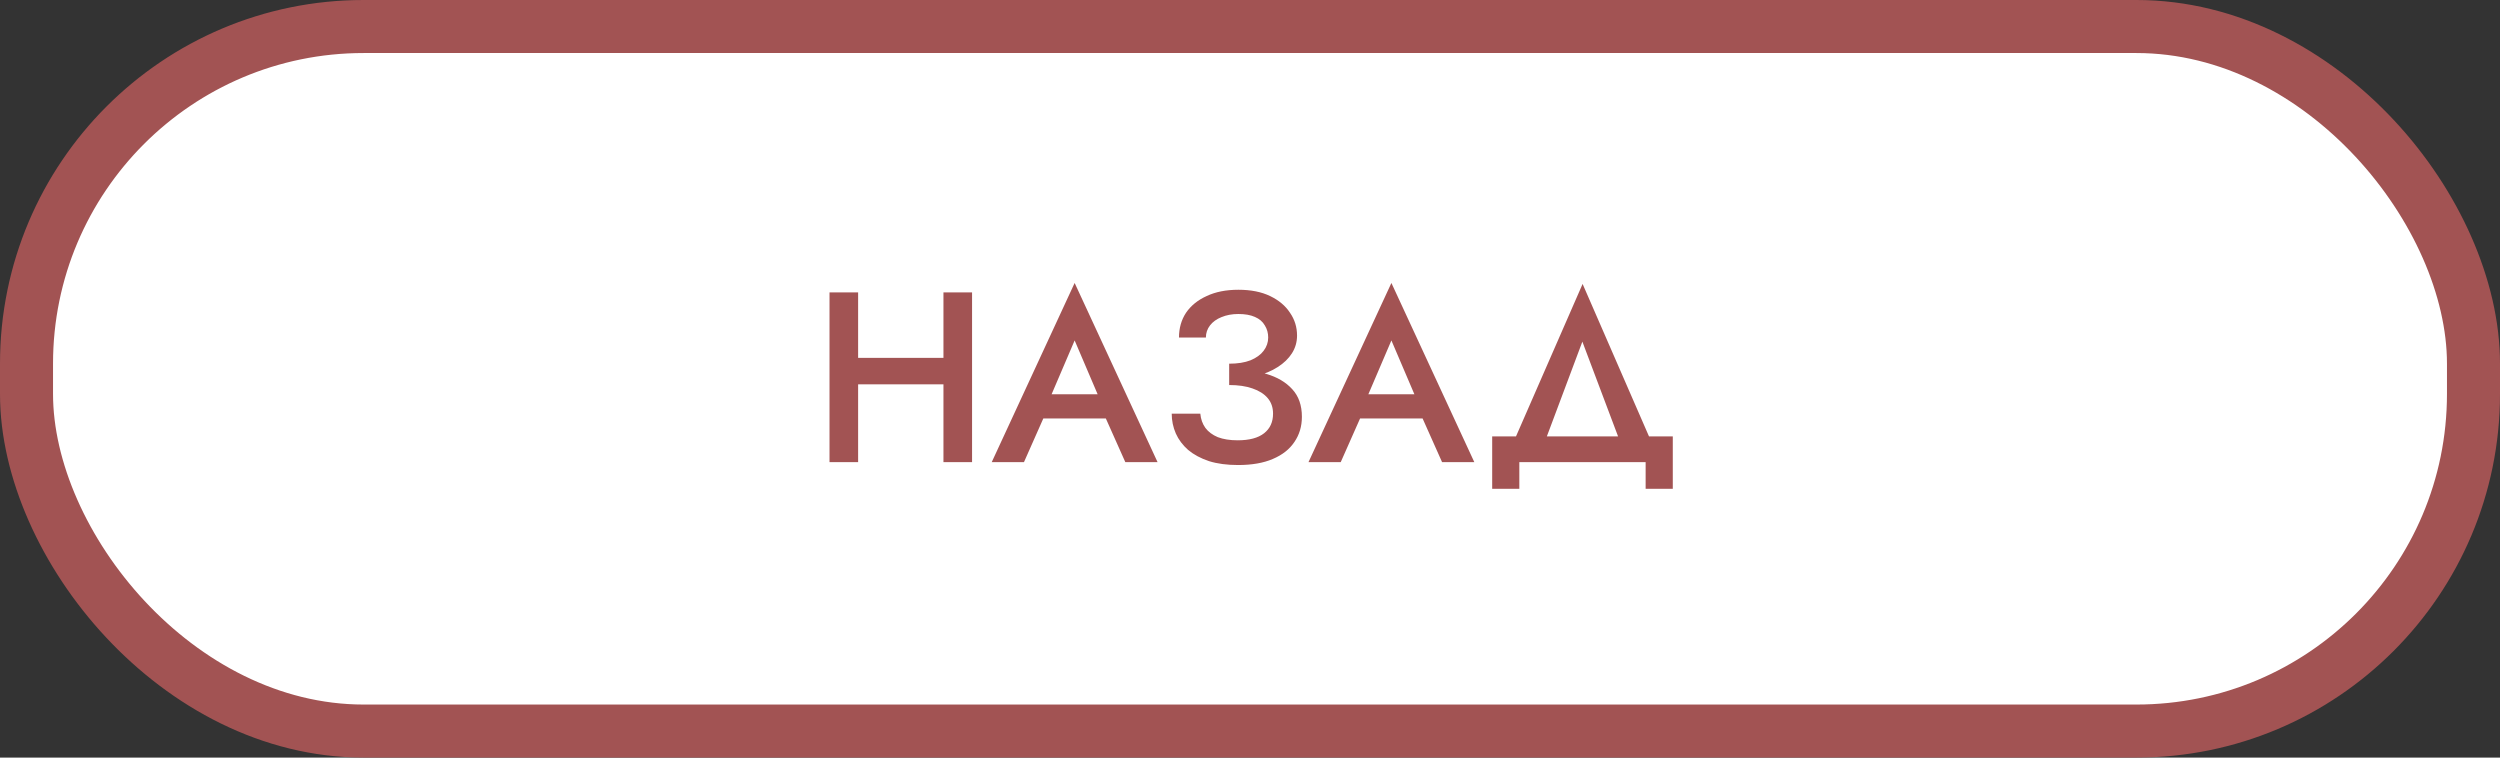 <svg width="330" height="100" viewBox="0 0 330 100" fill="none" xmlns="http://www.w3.org/2000/svg">
<rect x="0" y="0" width="330" height="100" fill="#333333" stroke="none"/>
<rect x="3.5" y="3.5" width="323" height="93" rx="44.5" fill="white" stroke="#A25353" stroke-width="7"/>
<path d="M111 50.728V47.24H126.968V50.728H111ZM124.536 38.6H128.312V61H124.536V38.6ZM109.496 38.6H113.272V61H109.496V38.6ZM135.997 55.24L136.701 52.04H147.101L147.837 55.24H135.997ZM141.853 44.936L138.333 53.16L138.269 53.992L135.165 61H130.909L141.853 37.352L152.797 61H148.541L145.501 54.184L145.405 53.256L141.853 44.936ZM162.25 50.024V48.008C163.36 48.008 164.298 47.859 165.066 47.56C165.834 47.24 166.41 46.824 166.794 46.312C167.2 45.779 167.402 45.192 167.402 44.552C167.402 43.955 167.253 43.421 166.954 42.952C166.677 42.461 166.24 42.088 165.642 41.832C165.066 41.576 164.341 41.448 163.466 41.448C162.634 41.448 161.888 41.587 161.226 41.864C160.586 42.12 160.085 42.483 159.722 42.952C159.36 43.421 159.178 43.955 159.178 44.552H155.626C155.626 43.315 155.936 42.227 156.554 41.288C157.194 40.349 158.101 39.613 159.274 39.08C160.448 38.525 161.845 38.248 163.466 38.248C165.109 38.248 166.506 38.525 167.658 39.08C168.81 39.635 169.685 40.371 170.282 41.288C170.901 42.184 171.21 43.187 171.21 44.296C171.21 45.149 170.986 45.928 170.538 46.632C170.09 47.336 169.461 47.944 168.65 48.456C167.861 48.968 166.912 49.363 165.802 49.64C164.714 49.896 163.53 50.024 162.25 50.024ZM163.434 61.384C161.962 61.384 160.682 61.213 159.594 60.872C158.506 60.509 157.589 60.019 156.842 59.4C156.117 58.76 155.573 58.035 155.21 57.224C154.848 56.392 154.666 55.517 154.666 54.6H158.442C158.506 55.325 158.73 55.955 159.114 56.488C159.498 57 160.042 57.405 160.746 57.704C161.472 57.981 162.346 58.12 163.37 58.12C164.906 58.12 166.069 57.811 166.858 57.192C167.648 56.573 168.042 55.709 168.042 54.6C168.042 53.789 167.808 53.107 167.338 52.552C166.869 51.997 166.197 51.571 165.322 51.272C164.469 50.973 163.445 50.824 162.25 50.824V48.68C164.064 48.68 165.696 48.904 167.146 49.352C168.597 49.779 169.738 50.451 170.57 51.368C171.424 52.285 171.85 53.501 171.85 55.016C171.85 56.275 171.52 57.384 170.858 58.344C170.218 59.304 169.269 60.051 168.01 60.584C166.773 61.117 165.248 61.384 163.434 61.384ZM177.809 55.24L178.513 52.04H188.913L189.649 55.24H177.809ZM183.665 44.936L180.145 53.16L180.081 53.992L176.977 61H172.721L183.665 37.352L194.609 61H190.353L187.313 54.184L187.217 53.256L183.665 44.936ZM208.872 45.096L203.272 60.04H199.048L208.904 37.48L218.728 60.04H214.503L208.872 45.096ZM217.224 61H200.552V64.52H196.968V57.608H220.808V64.52H217.224V61Z" fill="#A25353"/>
</svg>
